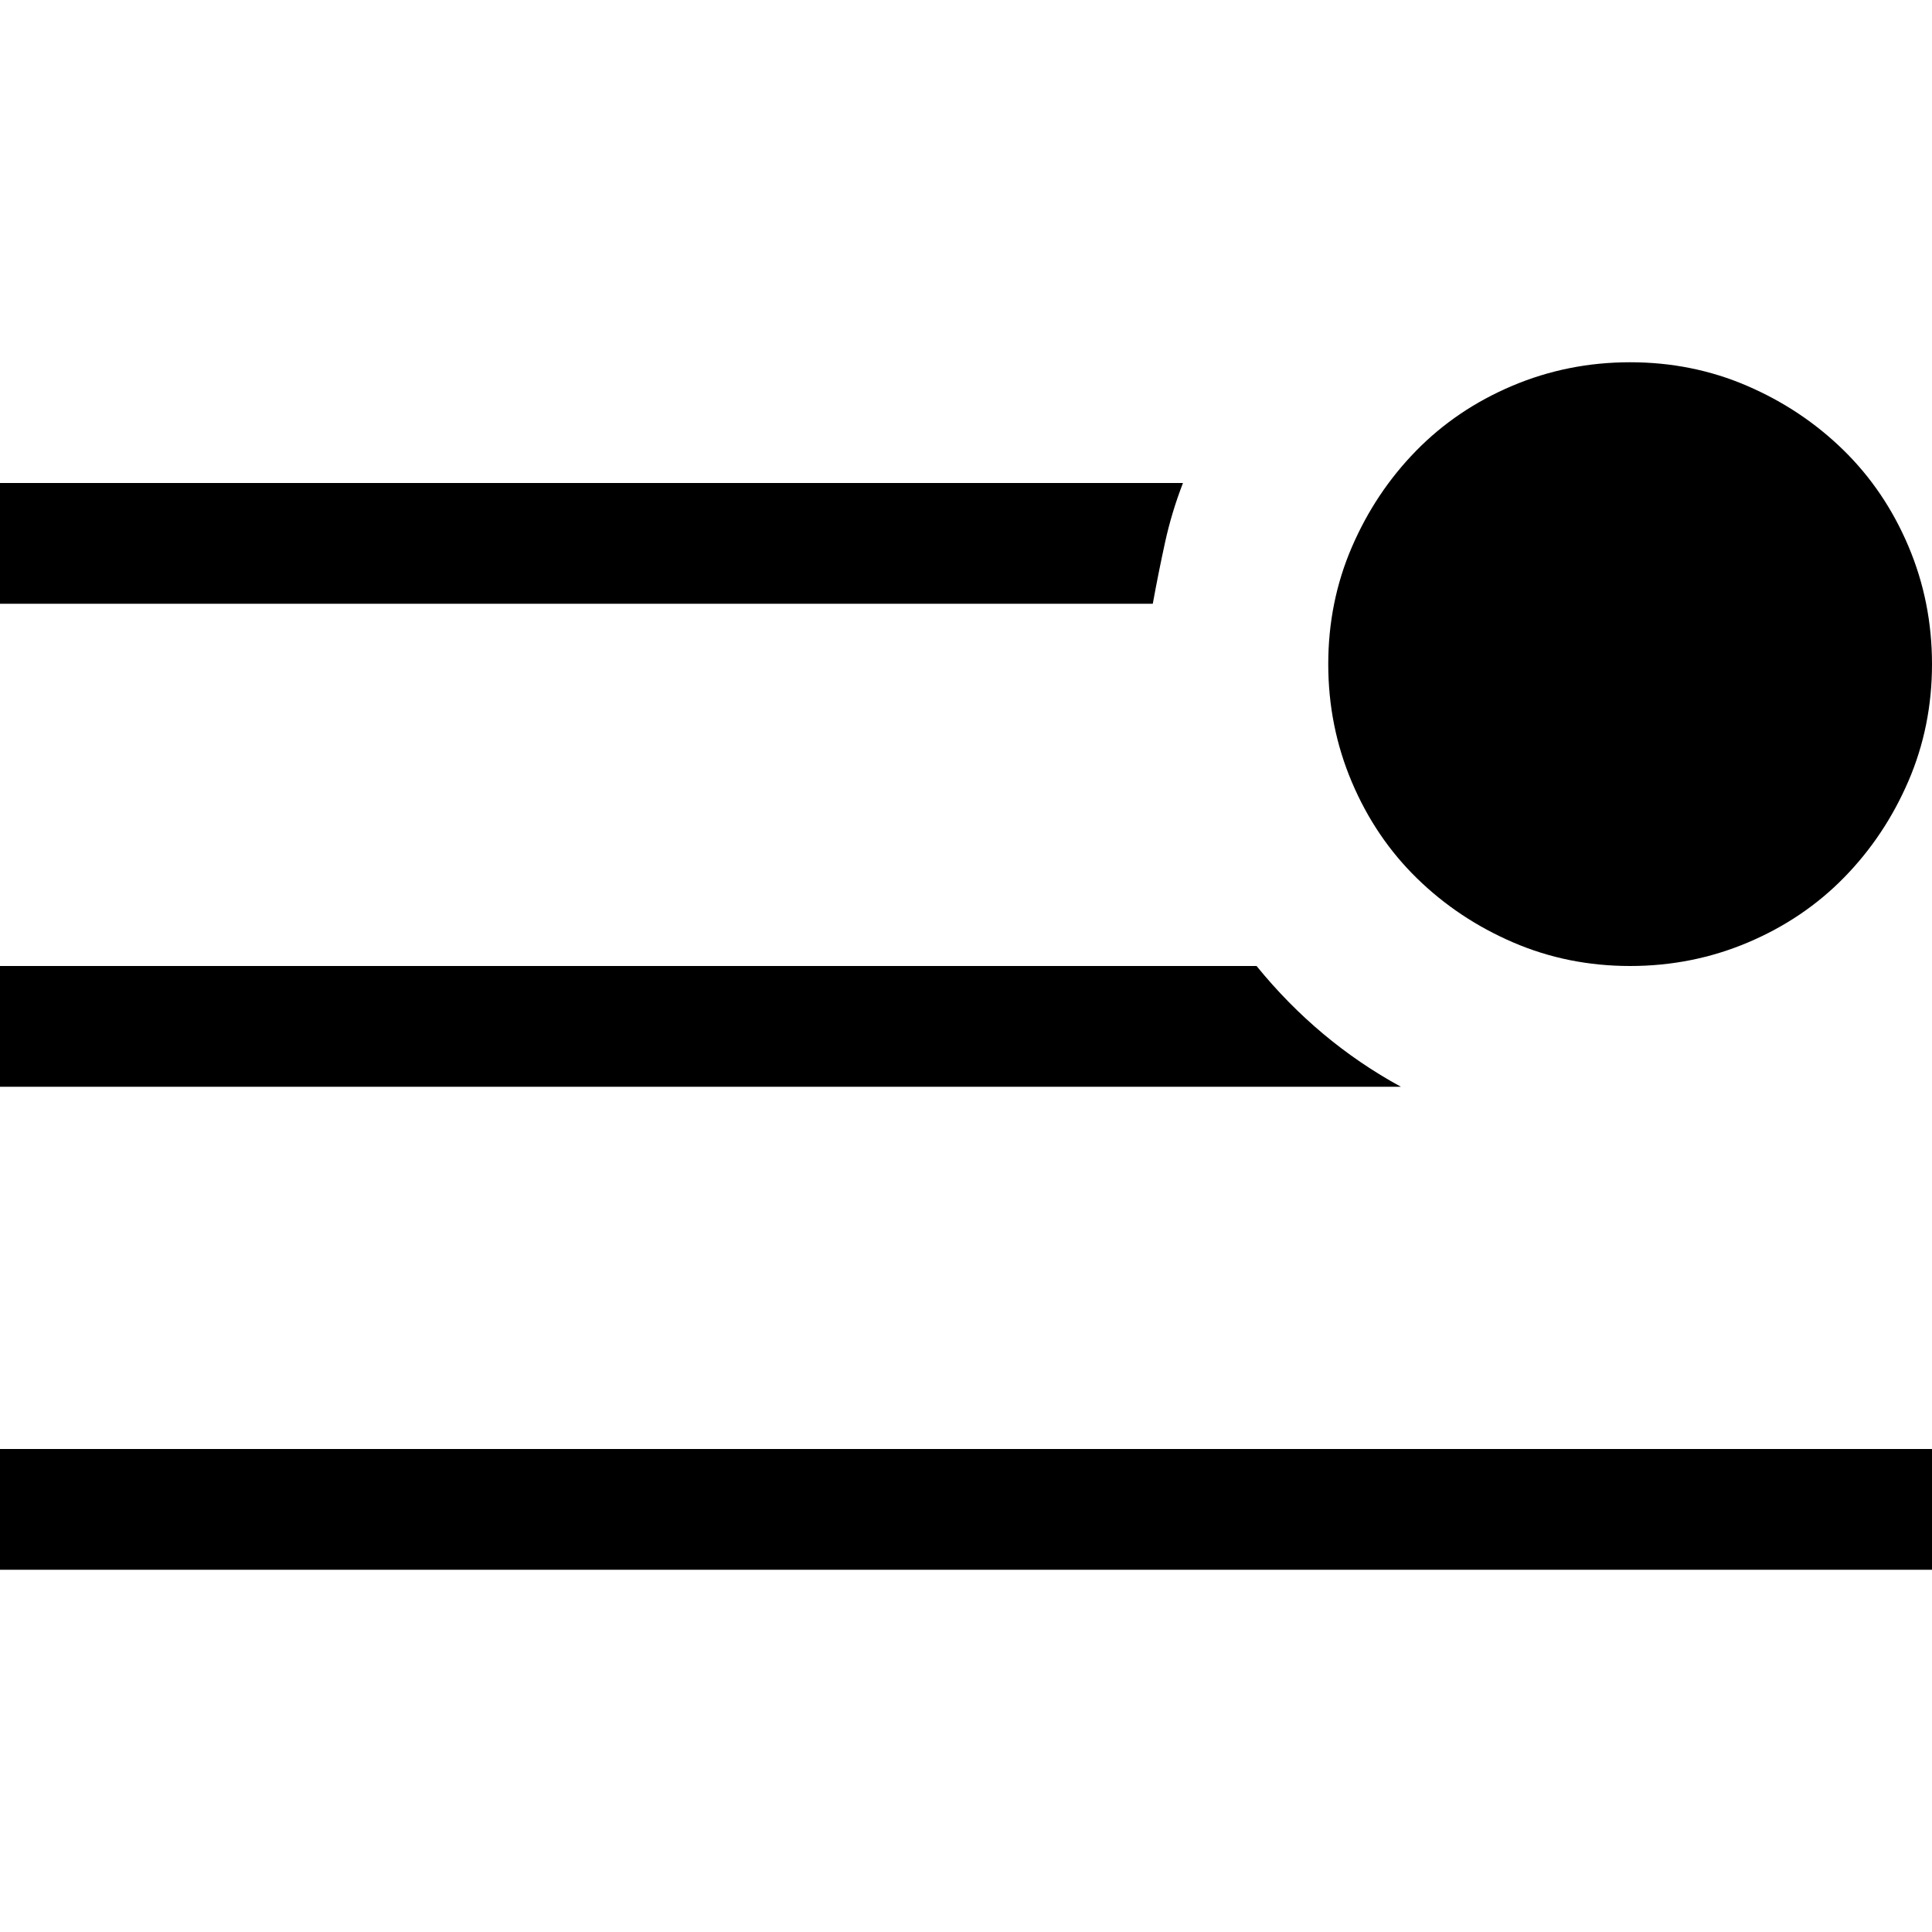 <svg xmlns="http://www.w3.org/2000/svg" width="1em" height="1em" viewBox="0 0 2048 2048"><path fill="currentColor" d="M1728 1024q-66 0-124-25t-102-68t-69-102t-25-125t25-124t68-102t102-69t125-25t124 25t102 68t69 102t25 125t-25 124t-68 102t-102 69t-125 25m-474-512q-12 31-19 63t-13 65H0V512zm78 512q65 80 153 128H0v-128zM0 1664v-128h2048v128z"/></svg>